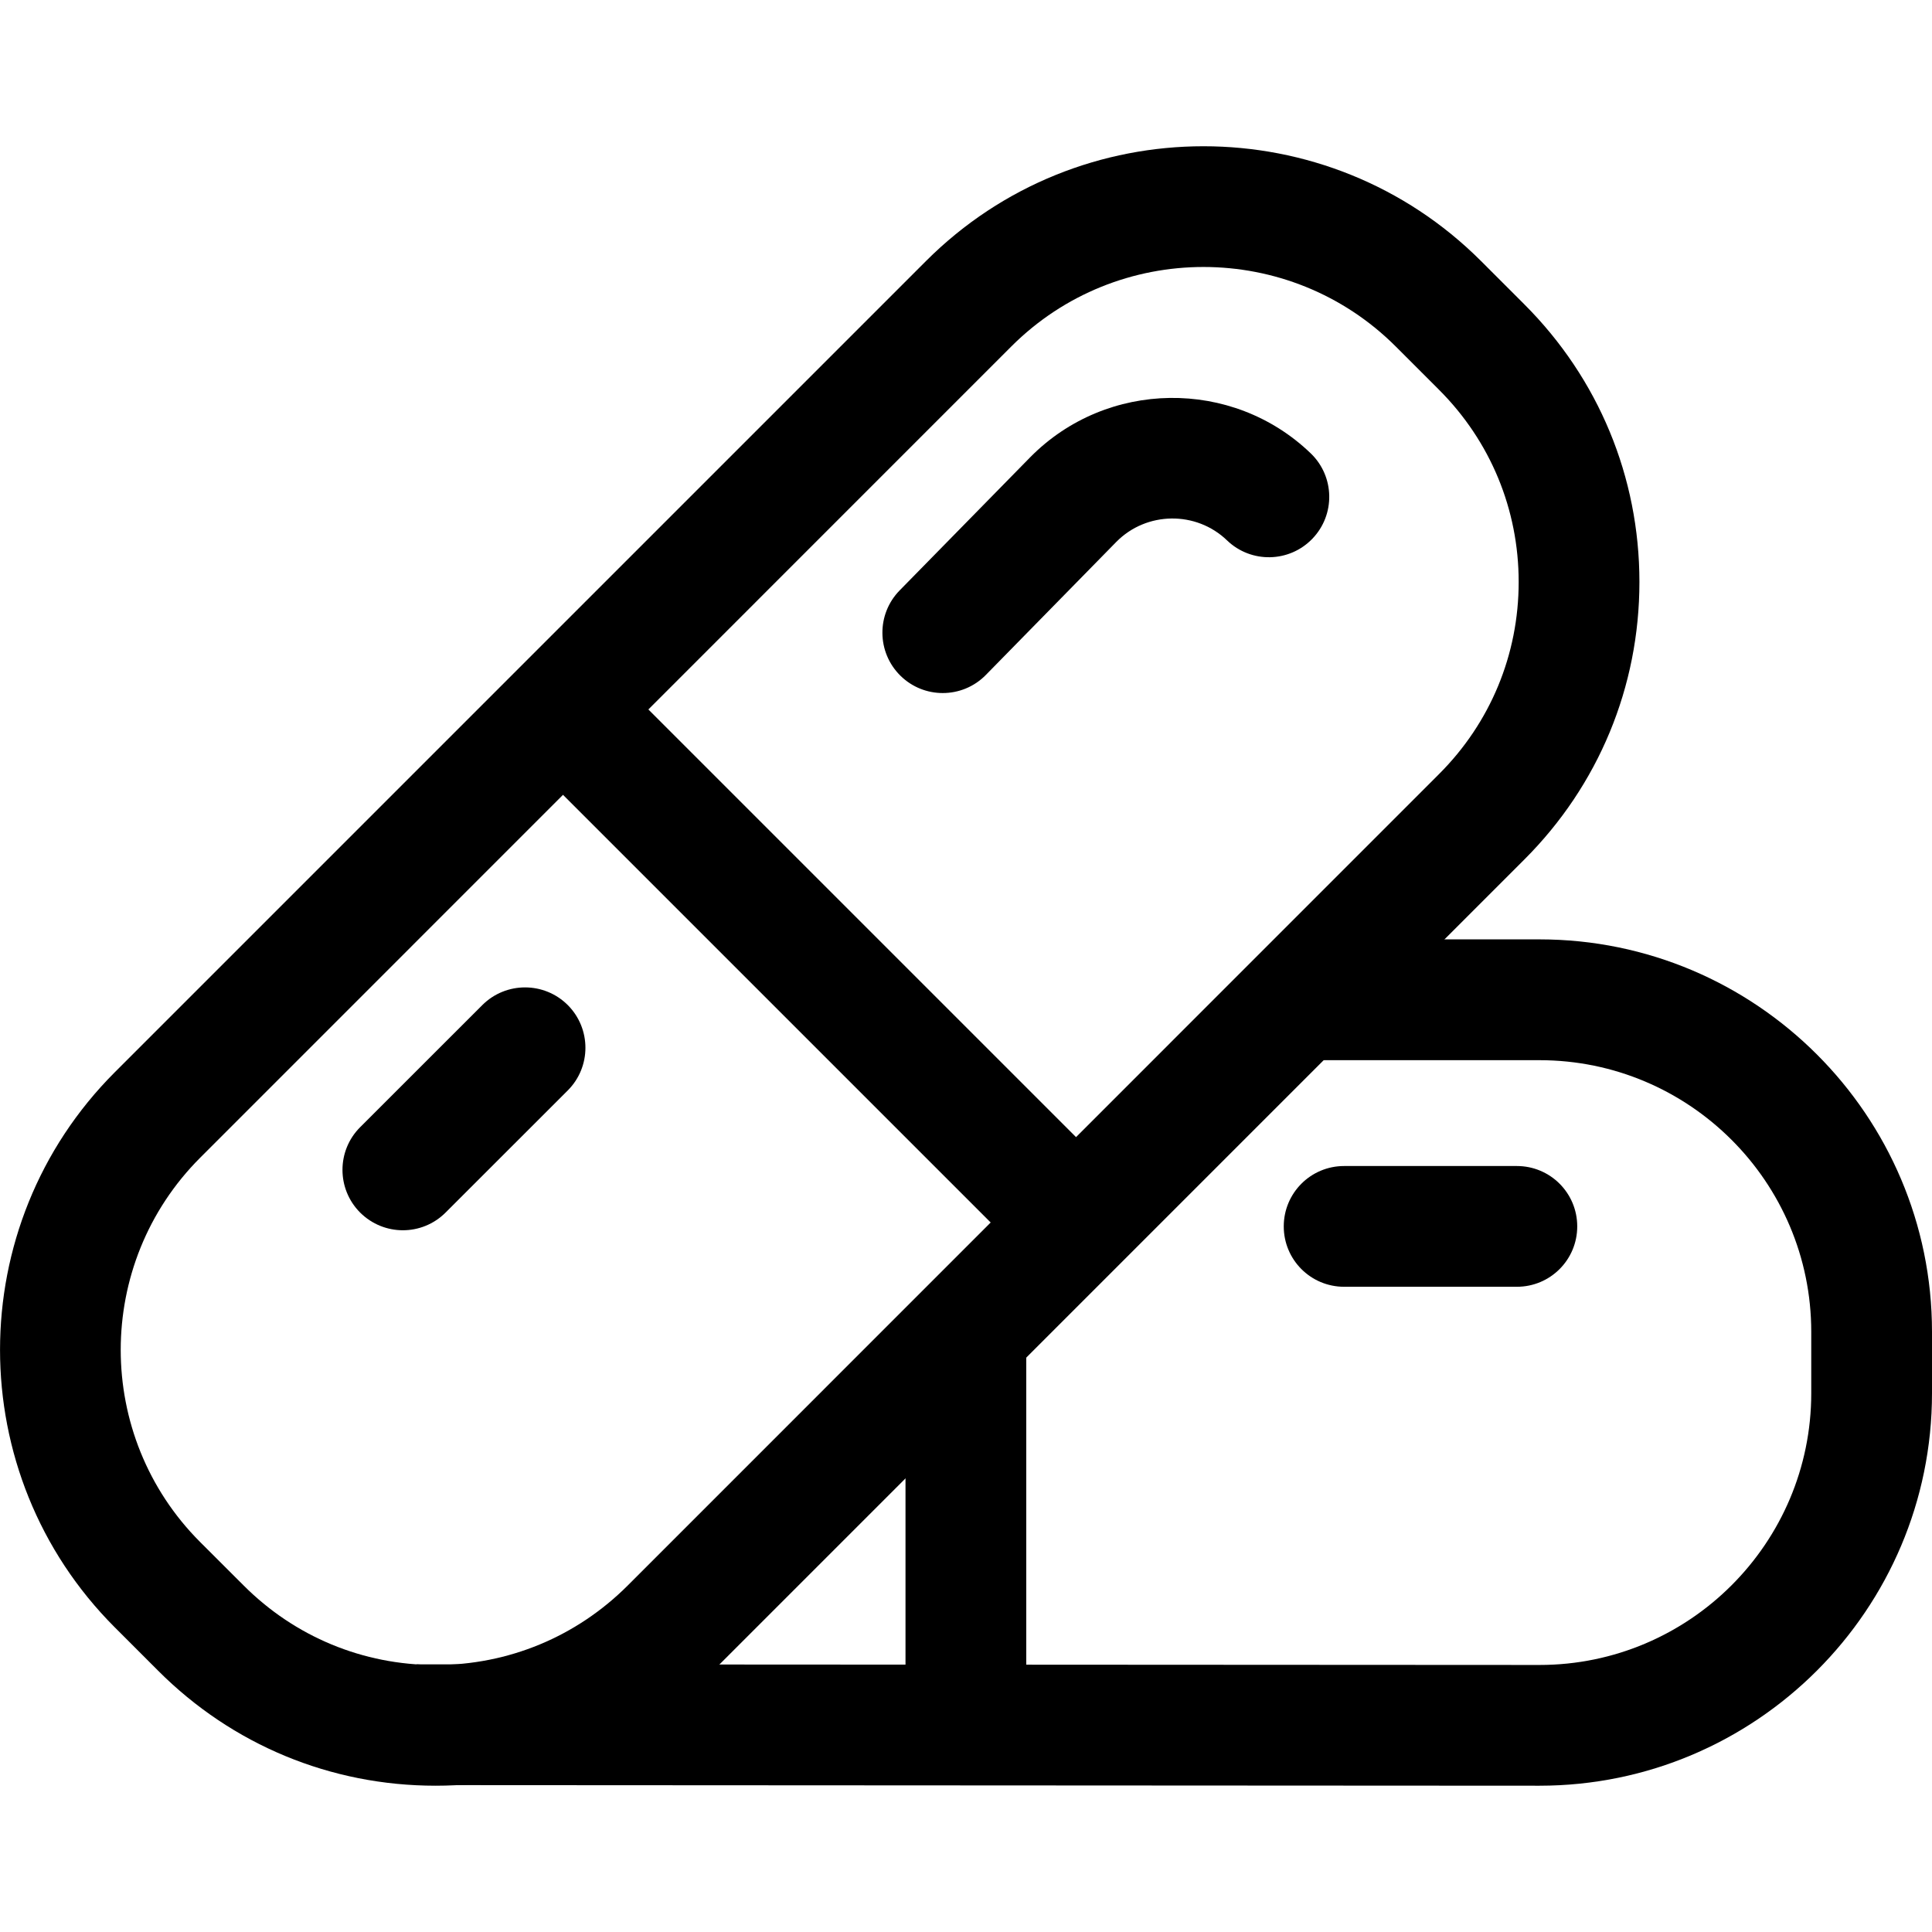 <svg xmlns="http://www.w3.org/2000/svg" viewBox="0 0 32 32"><!--! Font Icona - https://fonticona.com | License - https://fonticona.com/license | Copyright 2022 FontIcona.com --><rect x="14.998" y="22.072" width="2" height="6.505"/><path d="M25.499,29.577L6.9,29.567l0.001-2L25.5,27.577c2.481,0,4.5-2.019,4.5-4.501V22.06c0-2.482-2.019-4.5-4.501-4.5H21.51v-2.001h3.989c3.584,0,6.501,2.916,6.501,6.5v1.017C32,26.661,29.084,29.577,25.499,29.577z"/><rect x="12.575" y="9.99" transform="matrix(0.707 -0.707 0.707 0.707 -7.337 14.284)" width="2" height="12.017"/><path d="M7.215,29.577c-1.737,0-3.369-0.676-4.596-1.905l-0.718-0.718c-2.534-2.535-2.534-6.659,0-9.194L15.337,4.324c2.534-2.535,6.657-2.536,9.194,0l0.718,0.718c1.228,1.228,1.905,2.86,1.905,4.597c0,1.736-0.677,3.369-1.905,4.596L11.812,27.673C10.584,28.901,8.952,29.577,7.215,29.577z M19.934,4.422c-1.153,0-2.306,0.439-3.183,1.316L3.315,19.176c-1.754,1.755-1.754,4.61,0,6.365l0.719,0.718c0.849,0.851,1.979,1.319,3.182,1.319s2.332-0.468,3.183-1.319l13.436-13.438c0.851-0.85,1.319-1.98,1.319-3.182c0-1.202-0.468-2.332-1.319-3.183l-0.718-0.718C22.239,4.861,21.085,4.422,19.934,4.422z"/><path d="M15.615,11.479c-0.253,0-0.505-0.095-0.7-0.286c-0.394-0.387-0.4-1.02-0.014-1.414l2.164-2.207c1.266-1.283,3.347-1.312,4.645-0.063c0.398,0.383,0.41,1.016,0.027,1.414c-0.383,0.398-1.016,0.41-1.414,0.027c-0.51-0.491-1.332-0.482-1.832,0.024l-2.162,2.205C16.133,11.379,15.874,11.479,15.615,11.479z"/><path d="M6.673,20.377c-0.256,0-0.512-0.098-0.708-0.293c-0.39-0.391-0.39-1.024,0-1.414l2.024-2.023c0.391-0.39,1.024-0.39,1.415,0c0.39,0.391,0.39,1.024,0,1.414L7.38,20.084C7.185,20.279,6.929,20.377,6.673,20.377z"/><path d="M25.124,21.313h-2.861c-0.553,0-1-0.447-1-1s0.447-1,1-1h2.861c0.553,0,1,0.447,1,1S25.677,21.313,25.124,21.313z"/></svg>